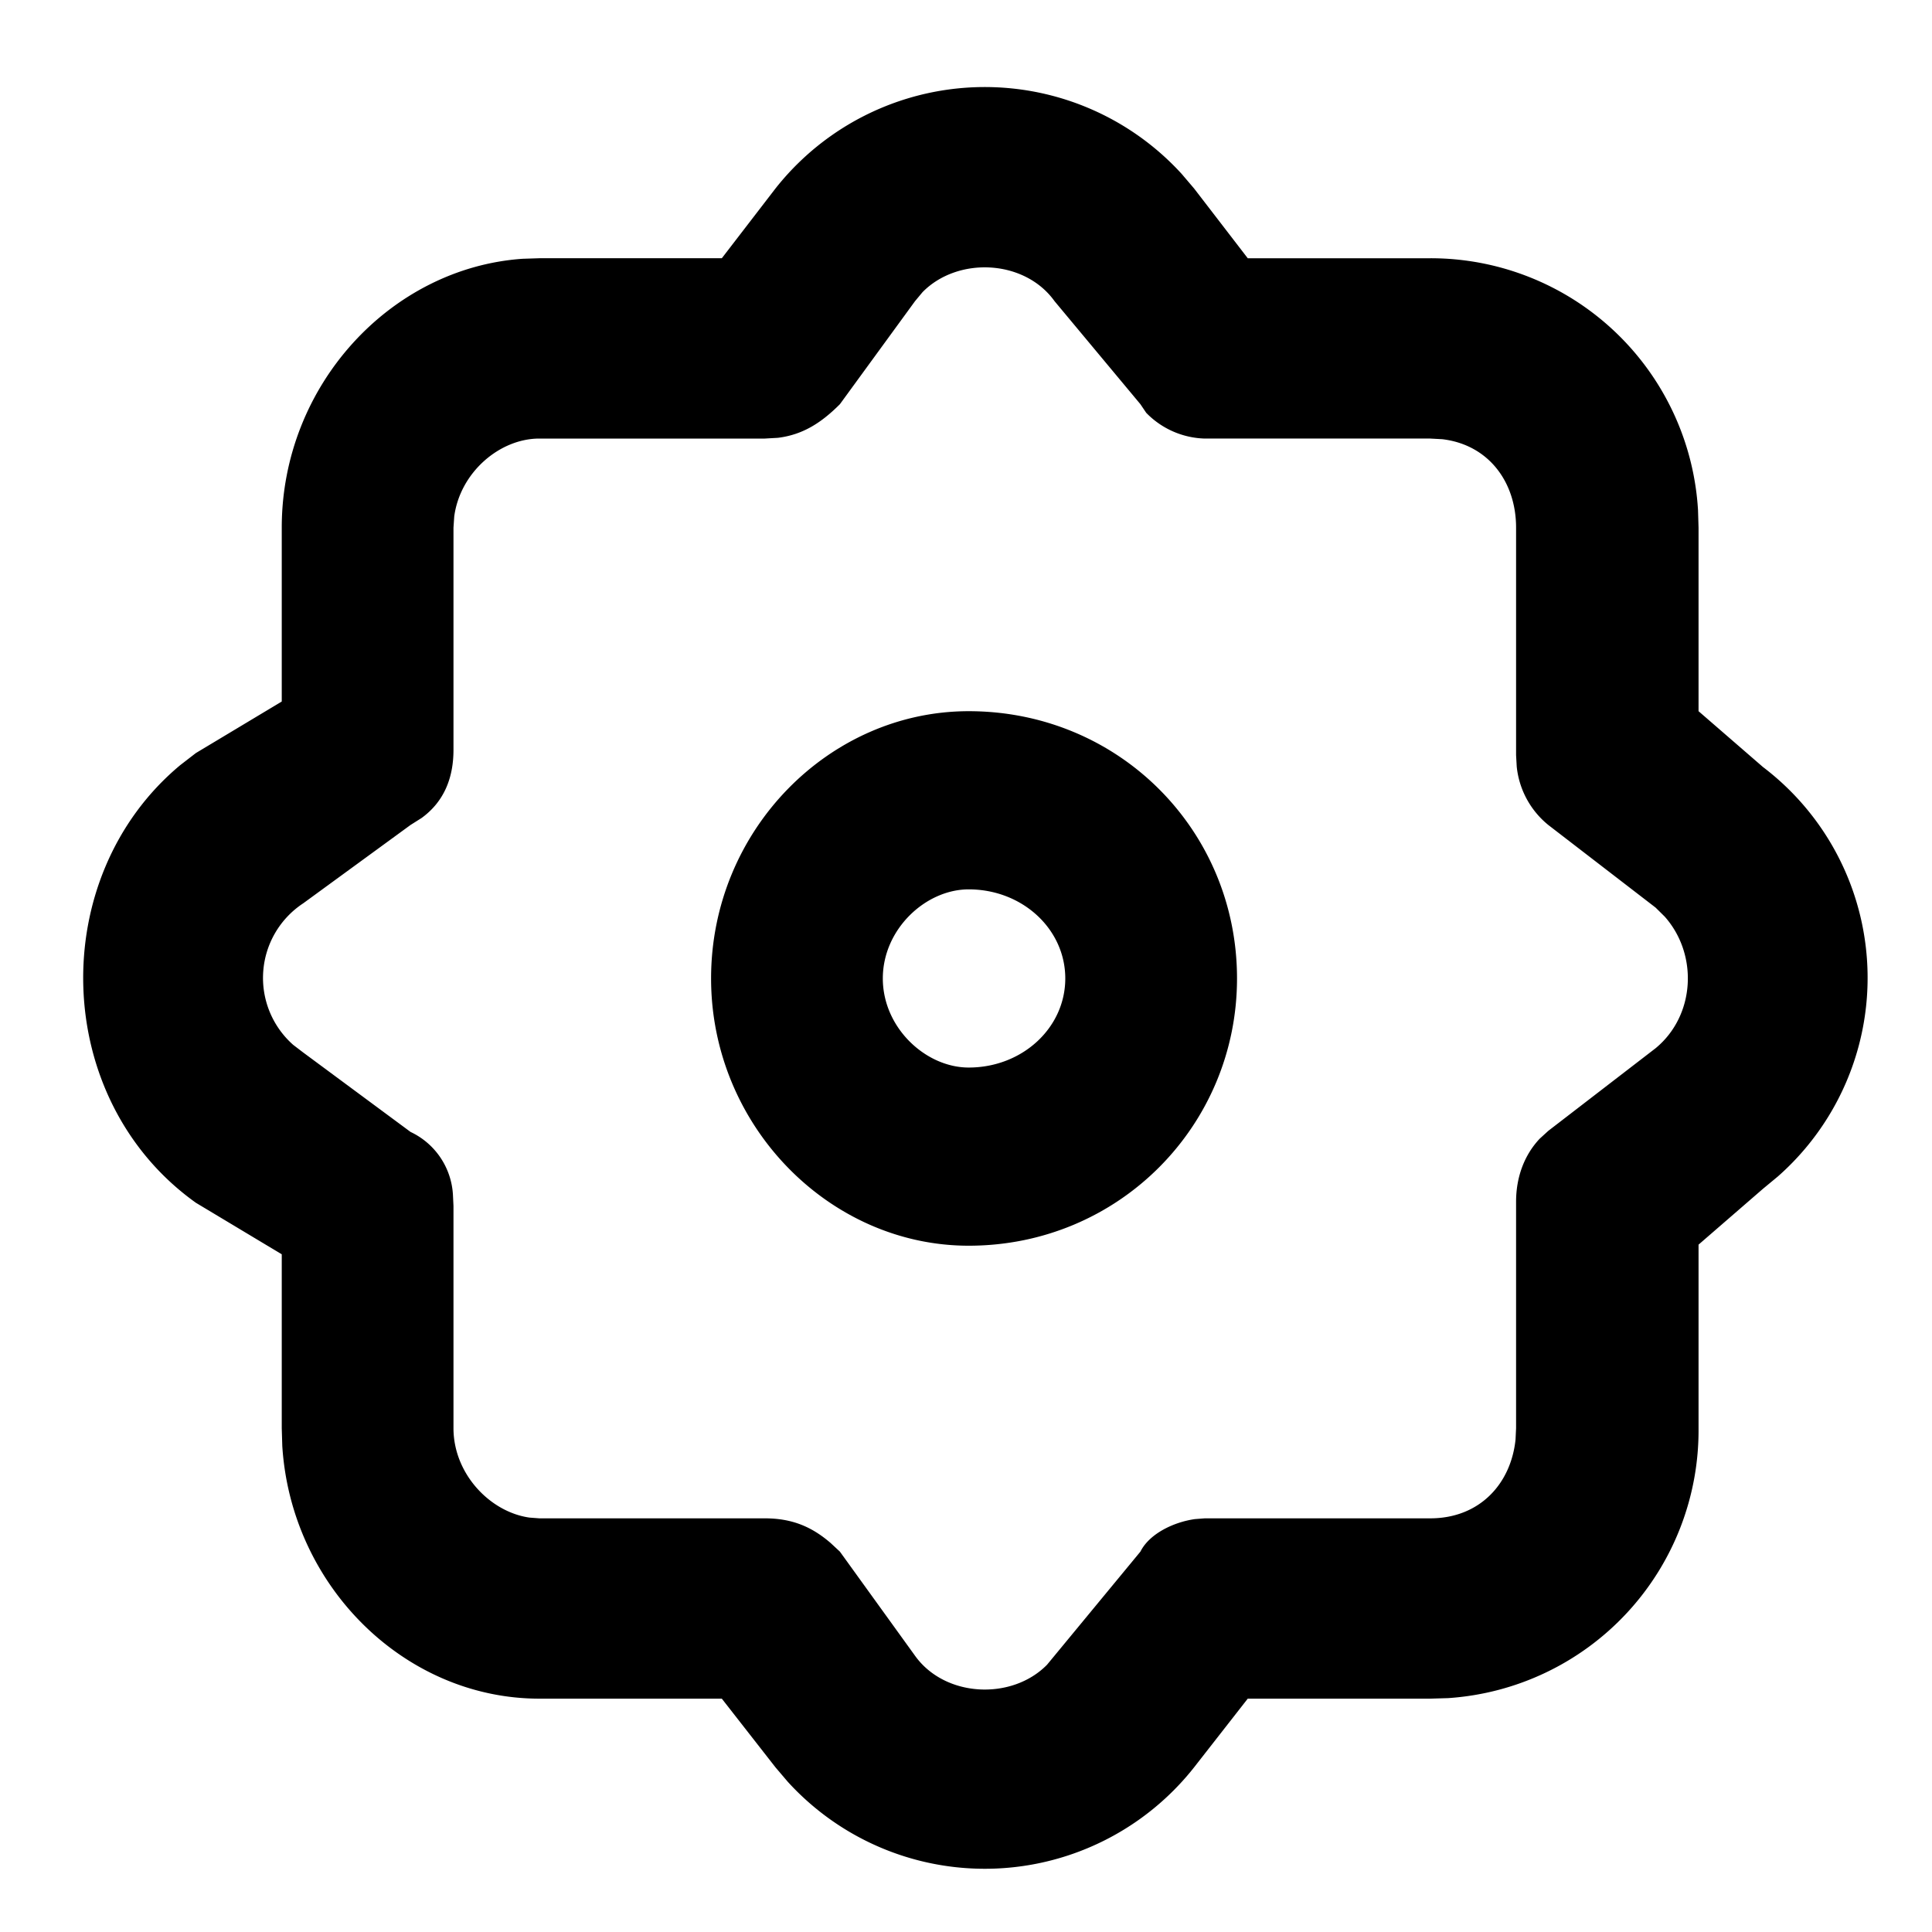 <?xml version="1.0" standalone="no"?><!DOCTYPE svg PUBLIC "-//W3C//DTD SVG 1.1//EN" "http://www.w3.org/Graphics/SVG/1.1/DTD/svg11.dtd"><svg t="1617681001764" class="icon" viewBox="0 0 1024 1024" version="1.1" xmlns="http://www.w3.org/2000/svg" p-id="12185" width="48" height="48" xmlns:xlink="http://www.w3.org/1999/xlink"><defs><style type="text/css"></style></defs><path d="M626.347 92.217l6.542 7.68 28.444 36.978h96.711a141.938 141.938 0 0 1 141.938 133.461l0.284 9.33v97.28l34.133 29.582a140.288 140.288 0 0 1 7.964 216.974l-7.964 6.599-34.133 29.582v97.28a142.222 142.222 0 0 1-132.722 143.076l-9.5 0.284h-96.711l-28.444 36.409a141.312 141.312 0 0 1-215.324 7.68l-6.542-7.68-28.444-36.409h-96.711c-70.997 0-131.527-59.221-136.249-133.916l-0.284-9.444v-92.16l-45.511-27.307c-76.8-54.841-79.531-172.658-8.249-231.993l8.249-6.372 45.511-27.307v-92.16c0-75.378 57.685-137.671 127.716-142.507l8.818-0.284h96.711l28.444-36.978a141.312 141.312 0 0 1 215.324-7.68zM488.96 154.852l-3.982 4.779-39.822 54.613c-9.728 9.728-19.513 16.156-32.825 17.806l-6.997 0.398h-119.467c-21.049 0-41.984 17.92-45.113 41.301l-0.398 5.916v117.76c0 13.938-4.38 27.022-16.896 36.124l-5.86 3.698-56.889 41.529a47.332 47.332 0 0 0-5.291 75.036l5.291 4.039 56.889 42.098a39.253 39.253 0 0 1 22.471 33.337l0.284 5.916v117.76c0 24.178 19.342 44.43 40.277 47.388l5.234 0.398h119.467c14.62 0 25.031 4.551 34.93 13.084l4.892 4.551 39.822 55.182c15.872 22.187 51.314 23.78 69.973 4.779l49.493-59.961c4.892-9.728 18.091-15.758 28.956-17.237l5.177-0.398h119.467c26.283 0 42.837-18.432 45.227-41.813l0.284-5.973v-120.036c0-12.686 4.153-24.519 12.516-33.394l4.551-4.153 56.889-43.804c21.049-17.351 22.642-49.664 4.836-69.746l-4.836-4.779-56.889-43.804a45.852 45.852 0 0 1-16.725-30.948l-0.341-6.03v-120.604c0-24.178-14.564-43.975-39.14-46.876l-6.372-0.341h-119.467a44.942 44.942 0 0 1-31.061-13.653l-3.072-4.551-45.511-54.613c-15.872-22.187-51.314-23.78-69.973-4.779z m24.462 222.094c79.644 0 142.222 63.147 142.222 141.653 0 77.938-62.578 141.653-142.222 141.653-73.956 0-136.533-63.716-136.533-141.653 0-78.507 62.578-141.653 136.533-141.653z m0 94.436c-22.756 0-45.511 21.049-45.511 47.218 0 26.169 22.756 47.218 45.511 47.218 28.444 0 51.2-21.049 51.2-47.218 0-26.169-22.756-47.218-51.2-47.218z" fill="#000000" p-id="12186"></path></svg>